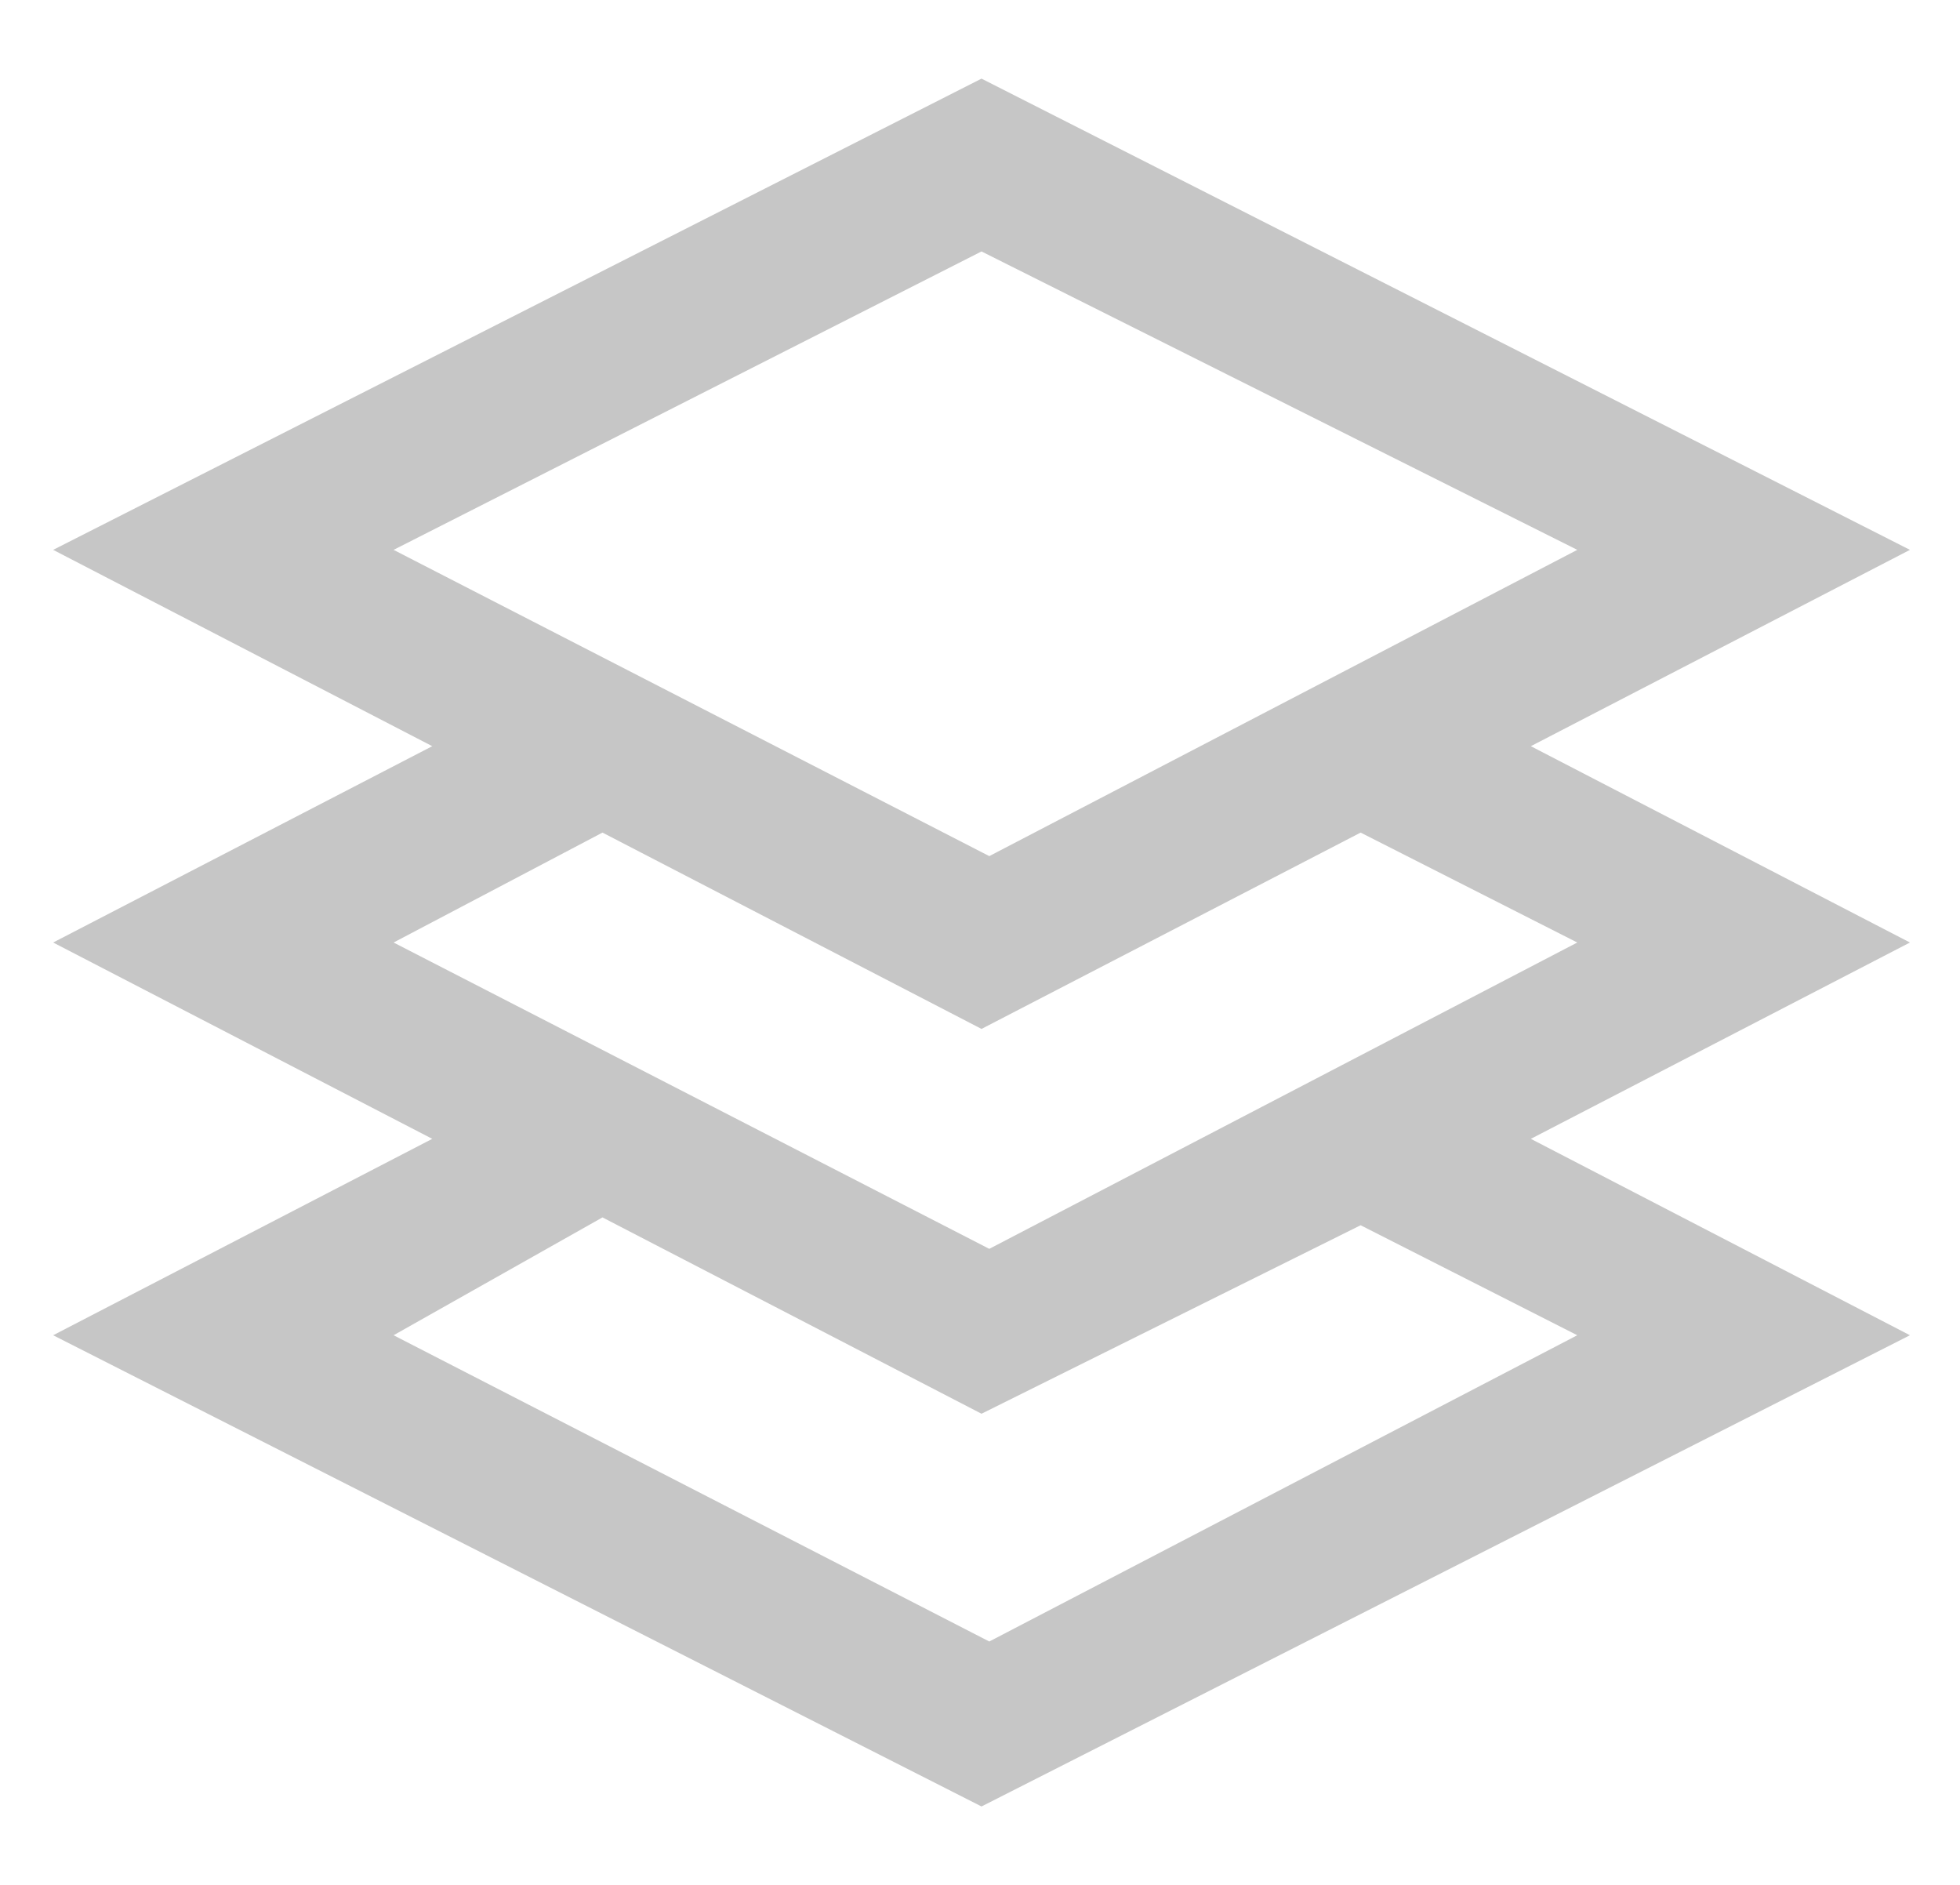 <svg width="26" height="25" viewBox="0 0 26 25" fill="none" xmlns="http://www.w3.org/2000/svg">
<g clip-path="url(#clip0_199_778)">
<path d="M13.02 23.96L0.705 17.71L5.734 15.105L0.705 12.501L5.734 9.897L0.705 7.293L13.02 1.043L25.336 7.293L20.307 9.897L25.336 12.501L20.307 15.105L25.336 17.71L13.02 23.96ZM5.221 17.71L13.123 21.772L20.923 17.71L18.049 16.251L13.02 18.751L7.992 16.147L5.221 17.71ZM5.221 12.501L13.123 16.564L20.923 12.501L18.049 11.043L13.02 13.647L7.992 11.043L5.221 12.501ZM5.221 7.293L13.123 11.355L20.923 7.293L13.02 3.335L5.221 7.293Z" fill="#C6C6C6"/>
</g>
<defs>
<clipPath id="clip0_199_778">
<rect width="24.631" height="25" fill="white" transform="translate(0.705)"/>
</clipPath>
</defs>
</svg>
